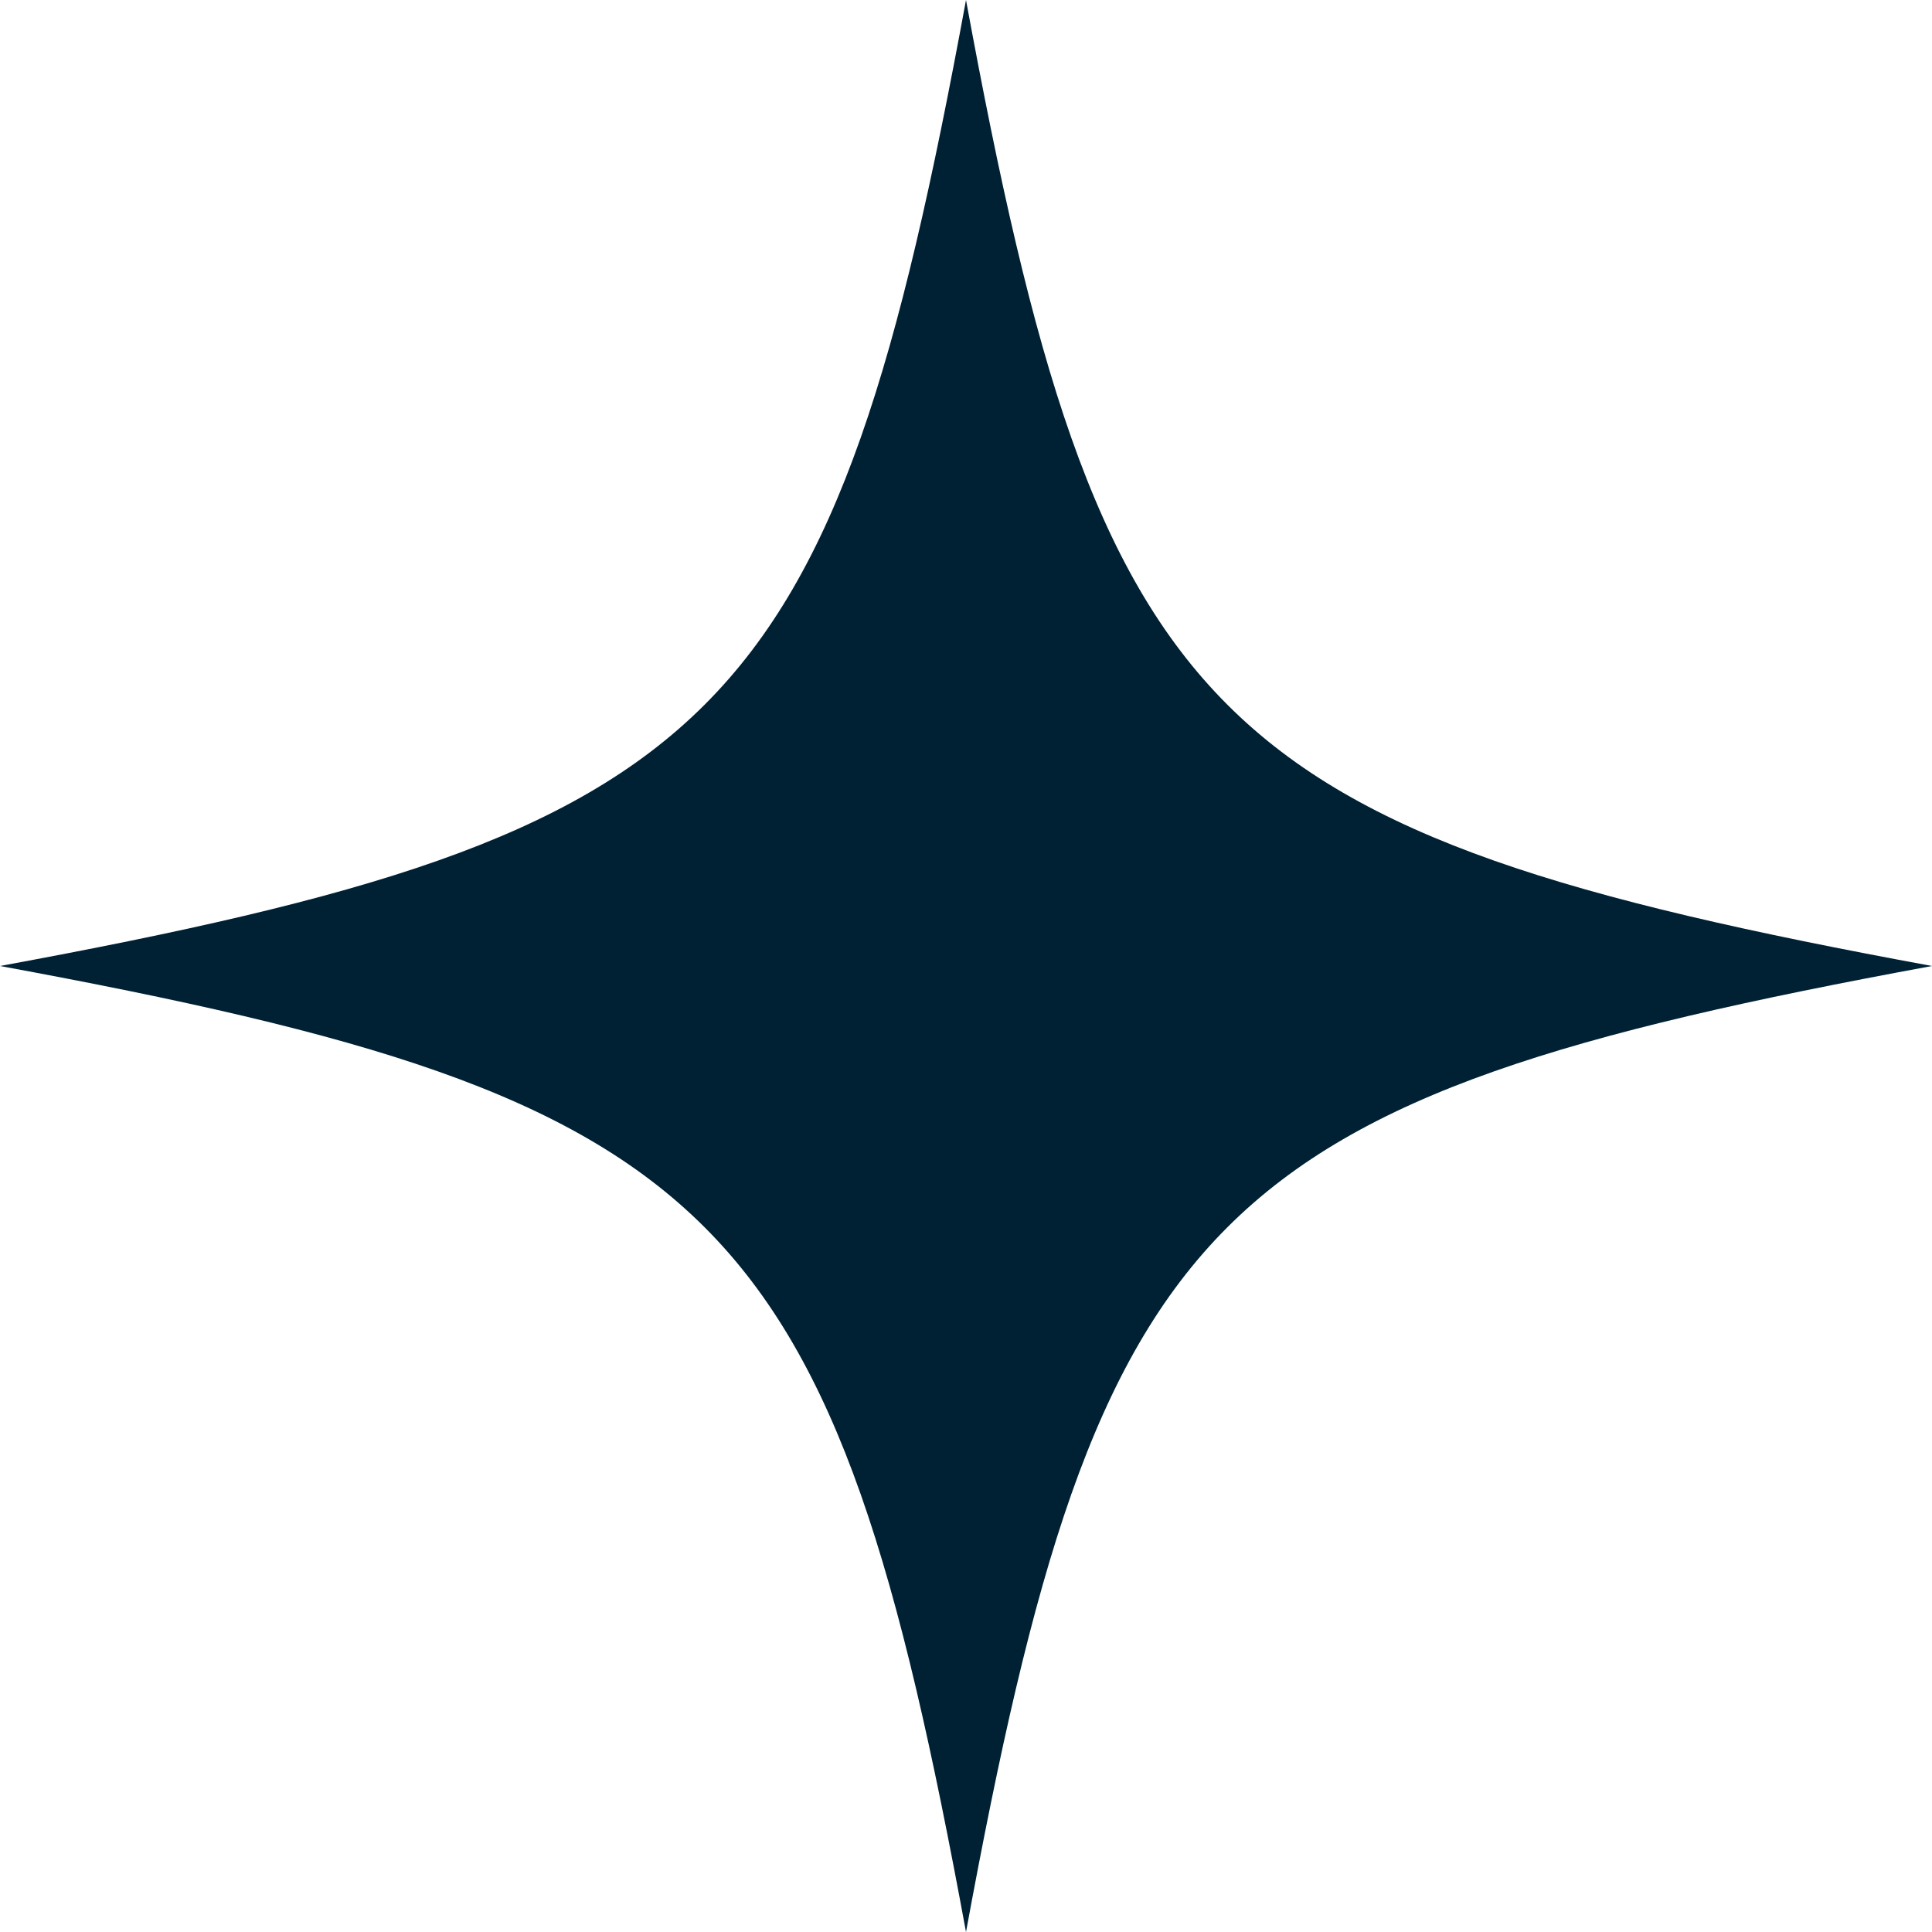 <svg
    width="21"
    height="21"
    viewBox="0 0 21 21"
    fill="none"
    xmlns="http://www.w3.org/2000/svg"
>
    <path
        d="M10.5 0C9.05 7.875 7.875 9.05 0 10.5C7.875 11.95 9.05 13.125 10.5 21C11.95 13.125 13.125 11.95 21 10.5C13.125 9.05 11.95 7.875 10.5 0Z"
        fill="#002134"
    />
</svg>
